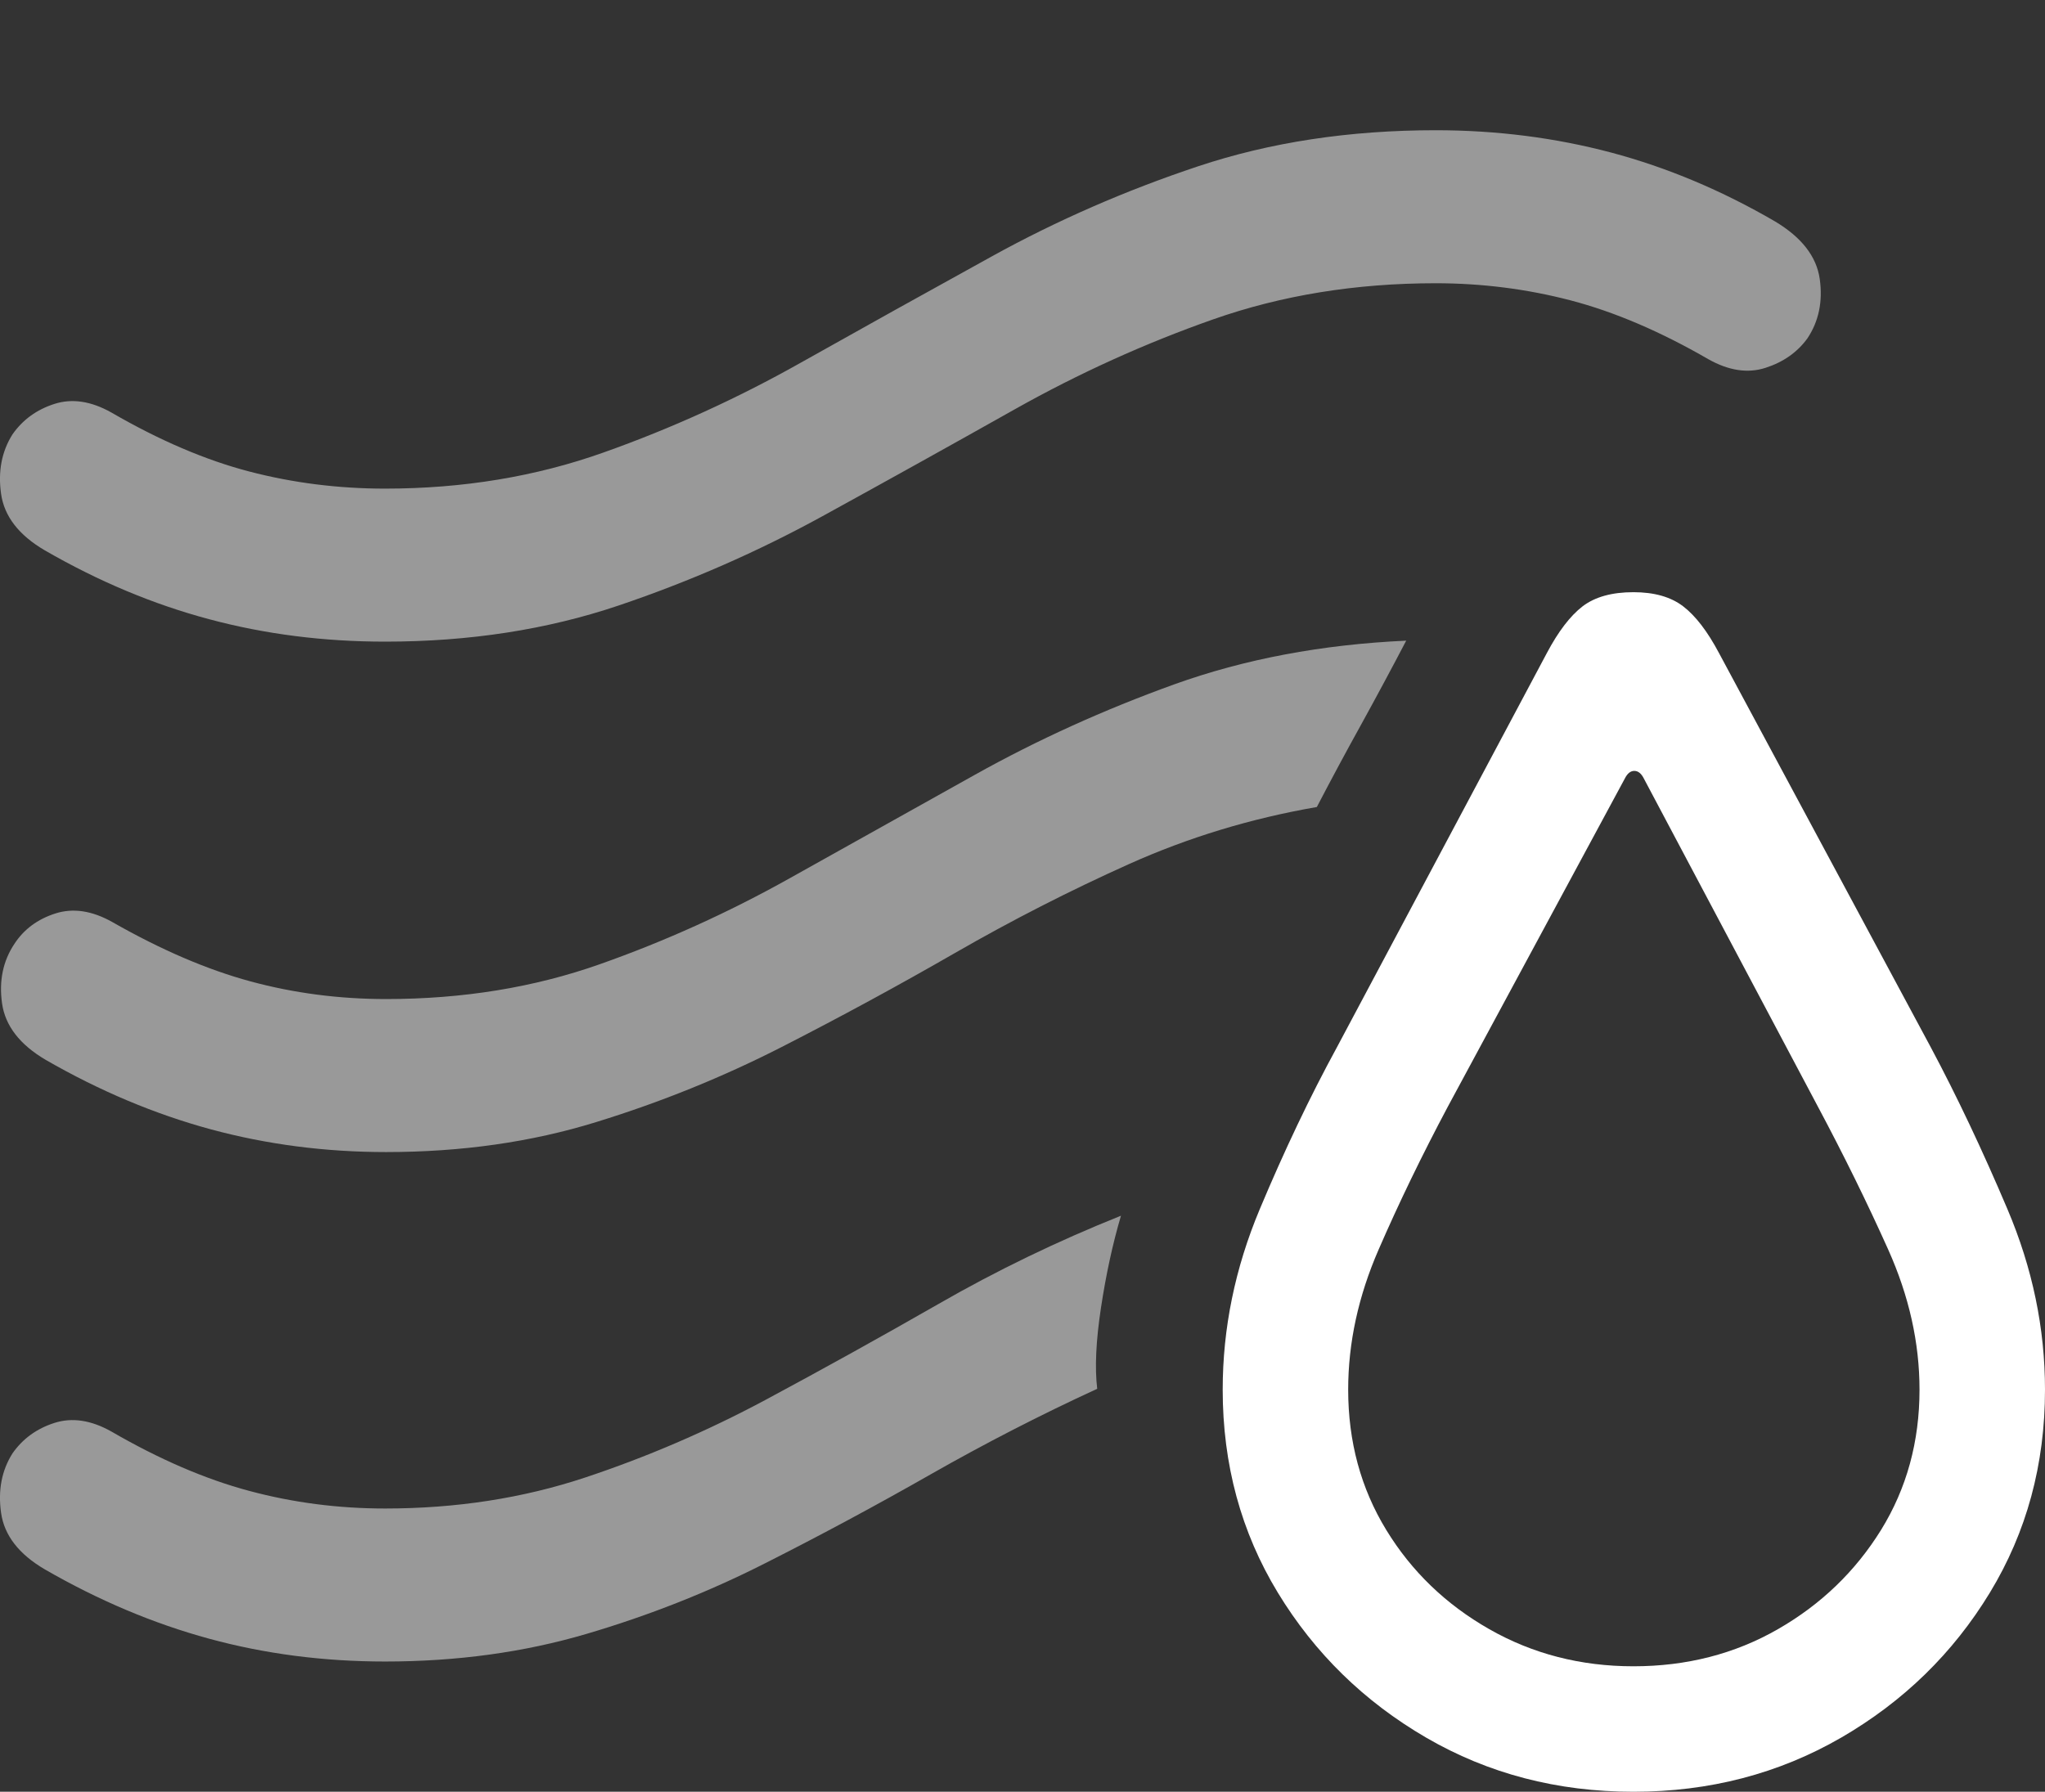 <?xml version="1.0" encoding="UTF-8"?>
<!--Generator: Apple Native CoreSVG 175.5-->
<!DOCTYPE svg
PUBLIC "-//W3C//DTD SVG 1.1//EN"
       "http://www.w3.org/Graphics/SVG/1.1/DTD/svg11.dtd">
<svg version="1.1" xmlns="http://www.w3.org/2000/svg" xmlns:xlink="http://www.w3.org/1999/xlink" width="21.007" height="18.408">
 <rect width="100%" height="100%" fill="#333333" stroke="none"/>
 <g>
  <rect height="18.408" opacity="0" width="21.007" x="0" y="0"/>
  <path d="M3.956 6.592Q5.255 6.592 6.354 6.221Q7.452 5.85 8.449 5.303Q9.445 4.756 10.426 4.204Q11.408 3.652 12.462 3.281Q13.517 2.91 14.747 2.91Q15.46 2.91 16.134 3.086Q16.808 3.262 17.55 3.691Q17.863 3.867 18.136 3.779Q18.41 3.691 18.566 3.477Q18.742 3.213 18.693 2.866Q18.644 2.52 18.234 2.275Q17.413 1.797 16.549 1.567Q15.685 1.338 14.747 1.338Q13.419 1.338 12.306 1.709Q11.193 2.08 10.192 2.632Q9.191 3.184 8.219 3.73Q7.247 4.277 6.202 4.648Q5.158 5.02 3.956 5.02Q3.234 5.02 2.56 4.844Q1.886 4.668 1.144 4.238Q0.831 4.062 0.558 4.15Q0.285 4.238 0.128 4.463Q-0.038 4.727 0.011 5.073Q0.06 5.42 0.46 5.654Q1.29 6.133 2.15 6.362Q3.009 6.592 3.956 6.592ZM3.966 11.836Q5.128 11.836 6.124 11.528Q7.12 11.221 8.029 10.757Q8.937 10.293 9.811 9.79Q10.685 9.287 11.598 8.877Q12.511 8.467 13.527 8.291Q13.751 7.861 13.986 7.437Q14.22 7.012 14.445 6.582Q13.146 6.641 12.062 7.031Q10.978 7.422 10.016 7.959Q9.054 8.496 8.112 9.023Q7.169 9.551 6.159 9.907Q5.148 10.264 3.966 10.264Q3.244 10.264 2.575 10.083Q1.906 9.902 1.154 9.473Q0.841 9.297 0.568 9.385Q0.294 9.473 0.148 9.697Q-0.028 9.961 0.021 10.308Q0.07 10.654 0.47 10.889Q1.3 11.367 2.164 11.602Q3.029 11.836 3.966 11.836ZM3.956 17.07Q5.06 17.07 6.022 16.787Q6.984 16.504 7.853 16.064Q8.722 15.625 9.562 15.146Q10.402 14.668 11.271 14.268Q11.232 13.945 11.31 13.433Q11.388 12.92 11.515 12.49Q10.538 12.881 9.645 13.394Q8.751 13.906 7.858 14.385Q6.964 14.863 6.007 15.181Q5.05 15.498 3.956 15.498Q3.234 15.498 2.56 15.317Q1.886 15.137 1.144 14.707Q0.831 14.531 0.558 14.619Q0.285 14.707 0.128 14.932Q-0.038 15.195 0.011 15.542Q0.06 15.889 0.46 16.123Q1.29 16.602 2.15 16.836Q3.009 17.07 3.956 17.07Z" fill="rgba(255,255,255,0.5)"/>
  <path d="M16.779 18.408Q17.951 18.408 18.913 17.852Q19.874 17.295 20.441 16.362Q21.007 15.43 21.007 14.277Q21.007 13.33 20.621 12.422Q20.236 11.514 19.835 10.762L17.658 6.709Q17.482 6.377 17.291 6.23Q17.101 6.084 16.779 6.084Q16.447 6.084 16.256 6.23Q16.066 6.377 15.89 6.709L13.732 10.762Q13.322 11.514 12.941 12.422Q12.56 13.33 12.56 14.277Q12.56 15.43 13.126 16.362Q13.693 17.295 14.65 17.852Q15.607 18.408 16.779 18.408ZM16.779 17.119Q15.968 17.119 15.299 16.738Q14.63 16.357 14.24 15.718Q13.849 15.078 13.849 14.277Q13.849 13.555 14.162 12.837Q14.474 12.119 14.874 11.367L16.691 7.998Q16.73 7.92 16.788 7.92Q16.847 7.92 16.886 7.998L18.673 11.367Q19.074 12.119 19.396 12.837Q19.718 13.555 19.718 14.277Q19.718 15.078 19.323 15.718Q18.927 16.357 18.263 16.738Q17.599 17.119 16.779 17.119Z" fill="#ffffff"/>
 </g>
</svg>
